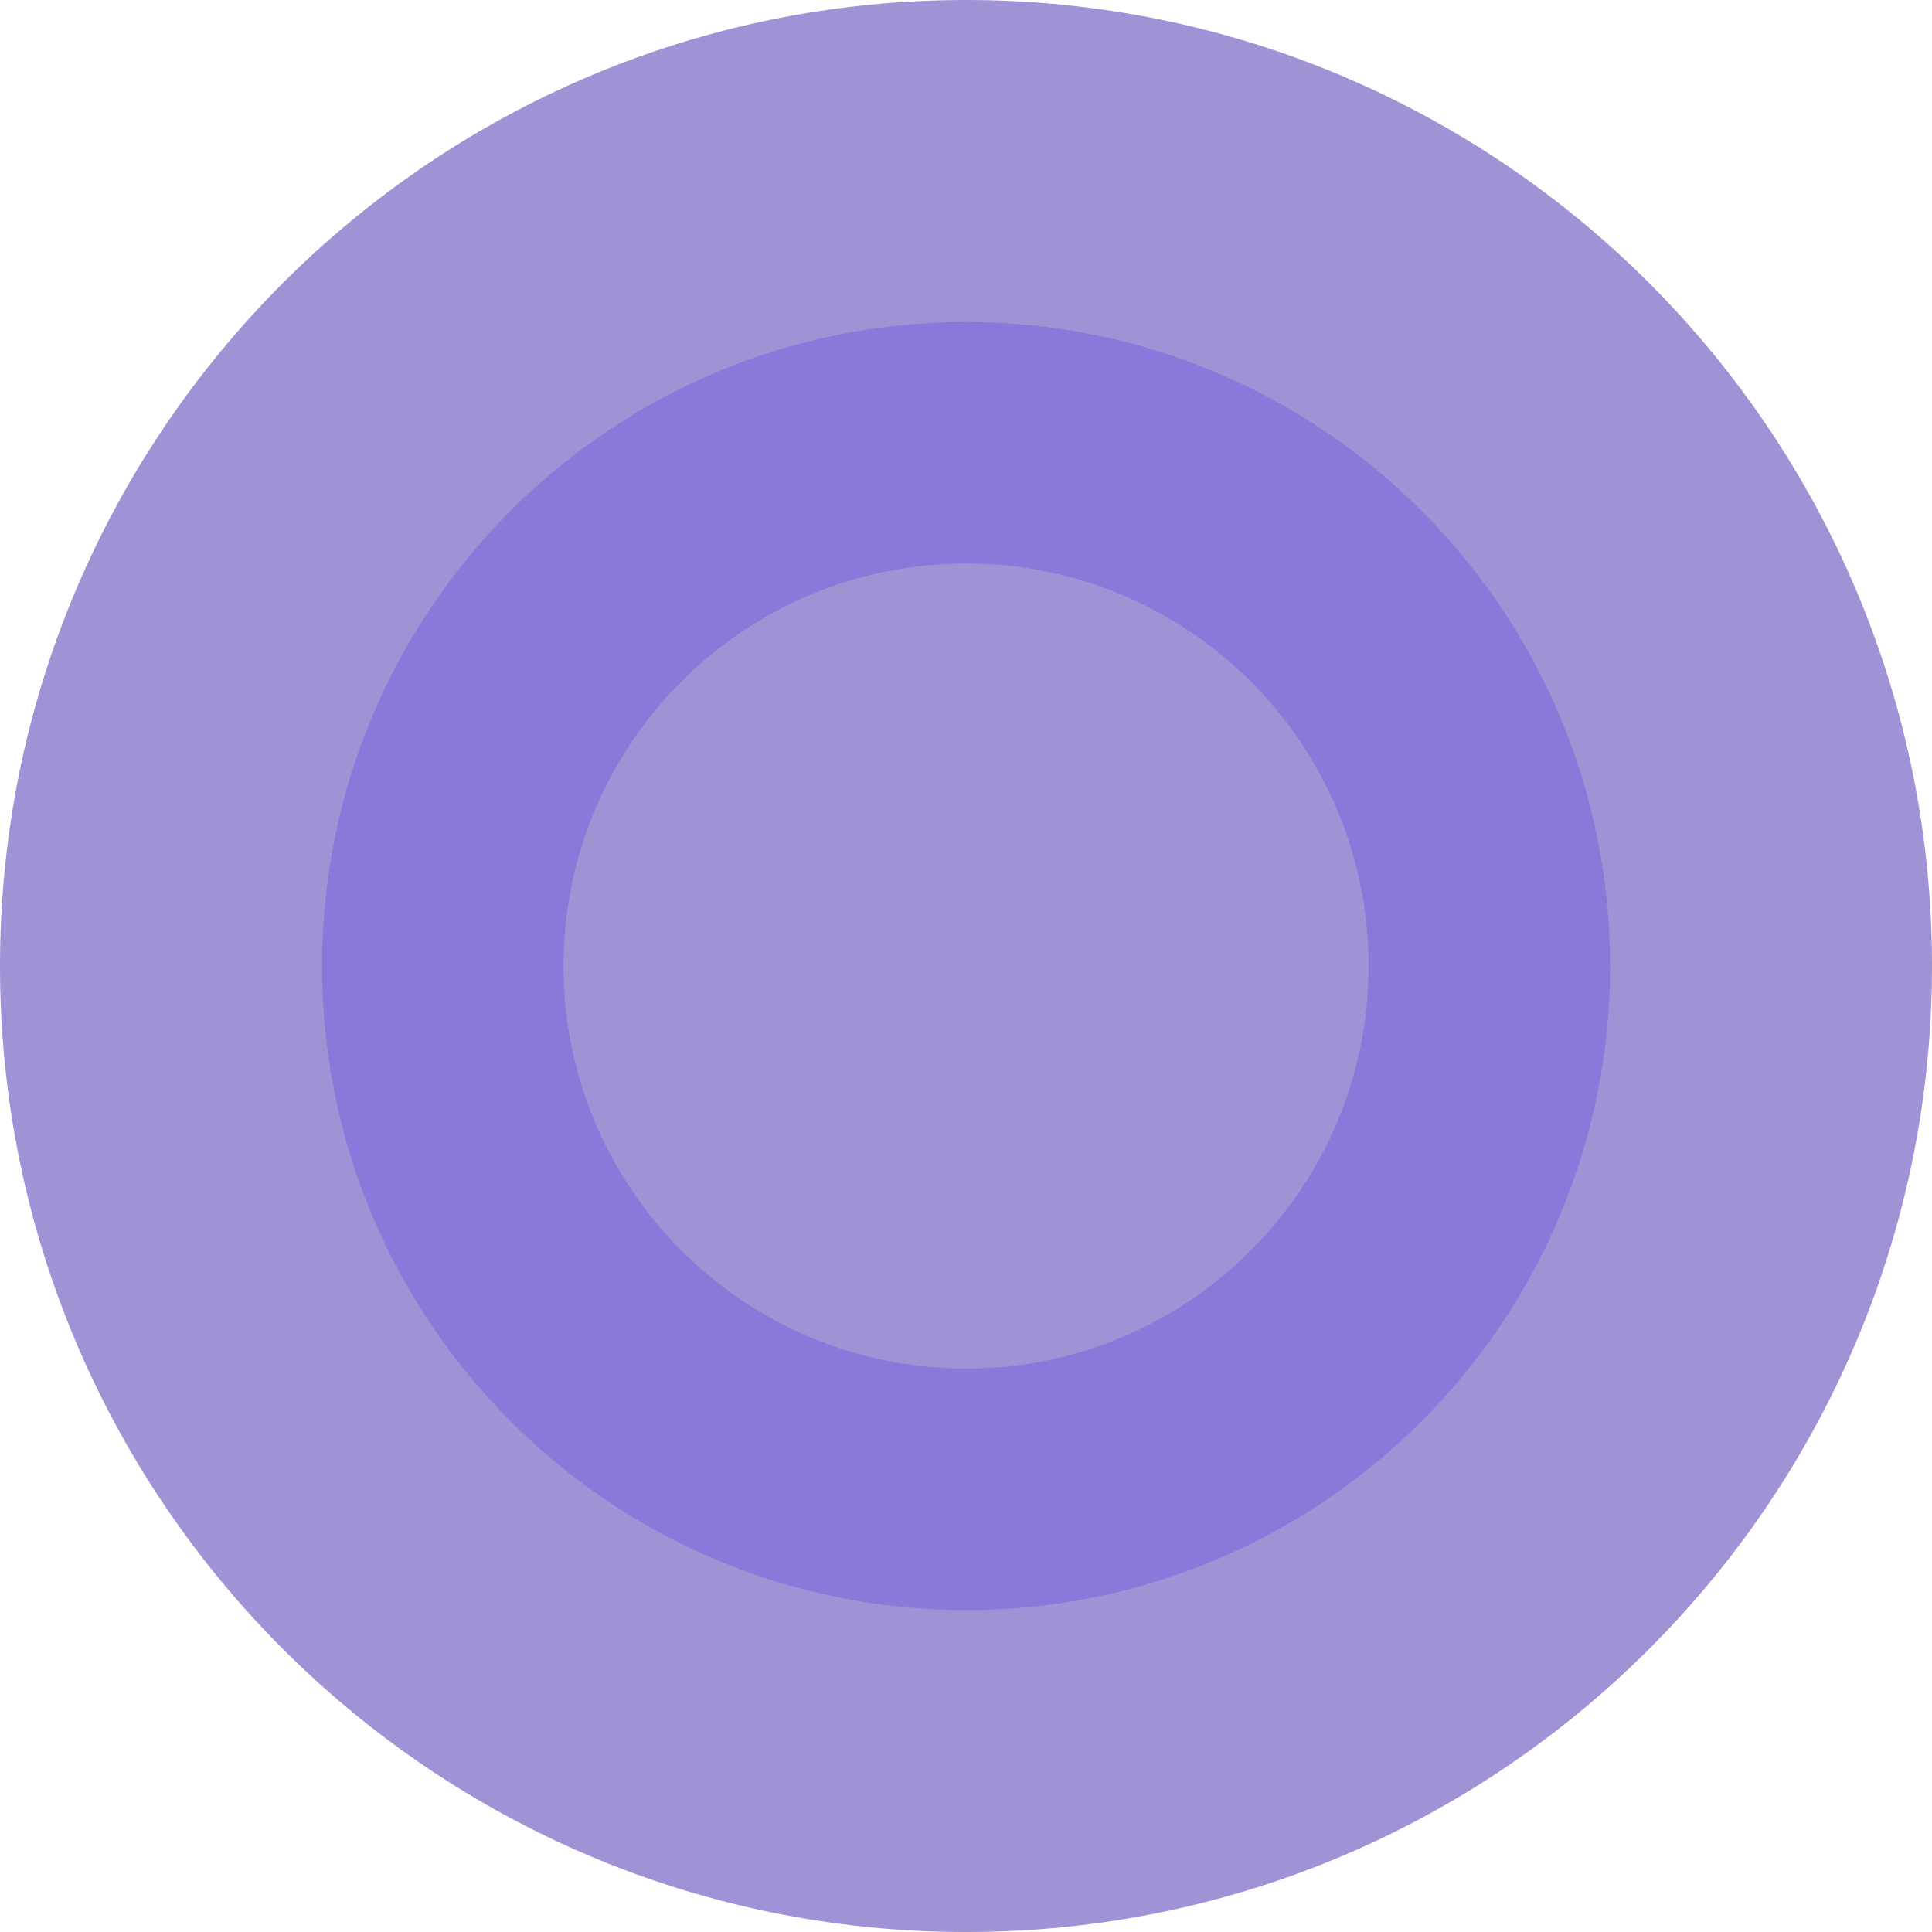 <svg width="16" height="16" viewBox="0 0 16 16" fill="none" xmlns="http://www.w3.org/2000/svg">
<path d="M8 16C12.418 16 16 12.418 16 8C16 3.582 12.418 0 8 0C3.582 0 0 3.582 0 8C0 12.418 3.582 16 8 16Z" fill="#A191D5"/>
<path d="M8 3.667C10.393 3.667 12.334 5.606 12.334 8C12.334 10.393 10.393 12.334 8 12.334C5.607 12.333 3.667 10.393 3.667 8C3.667 5.607 5.607 3.667 8 3.667Z" fill="#A191D5" stroke="#8E77DA" stroke-width="2"/>
</svg>

